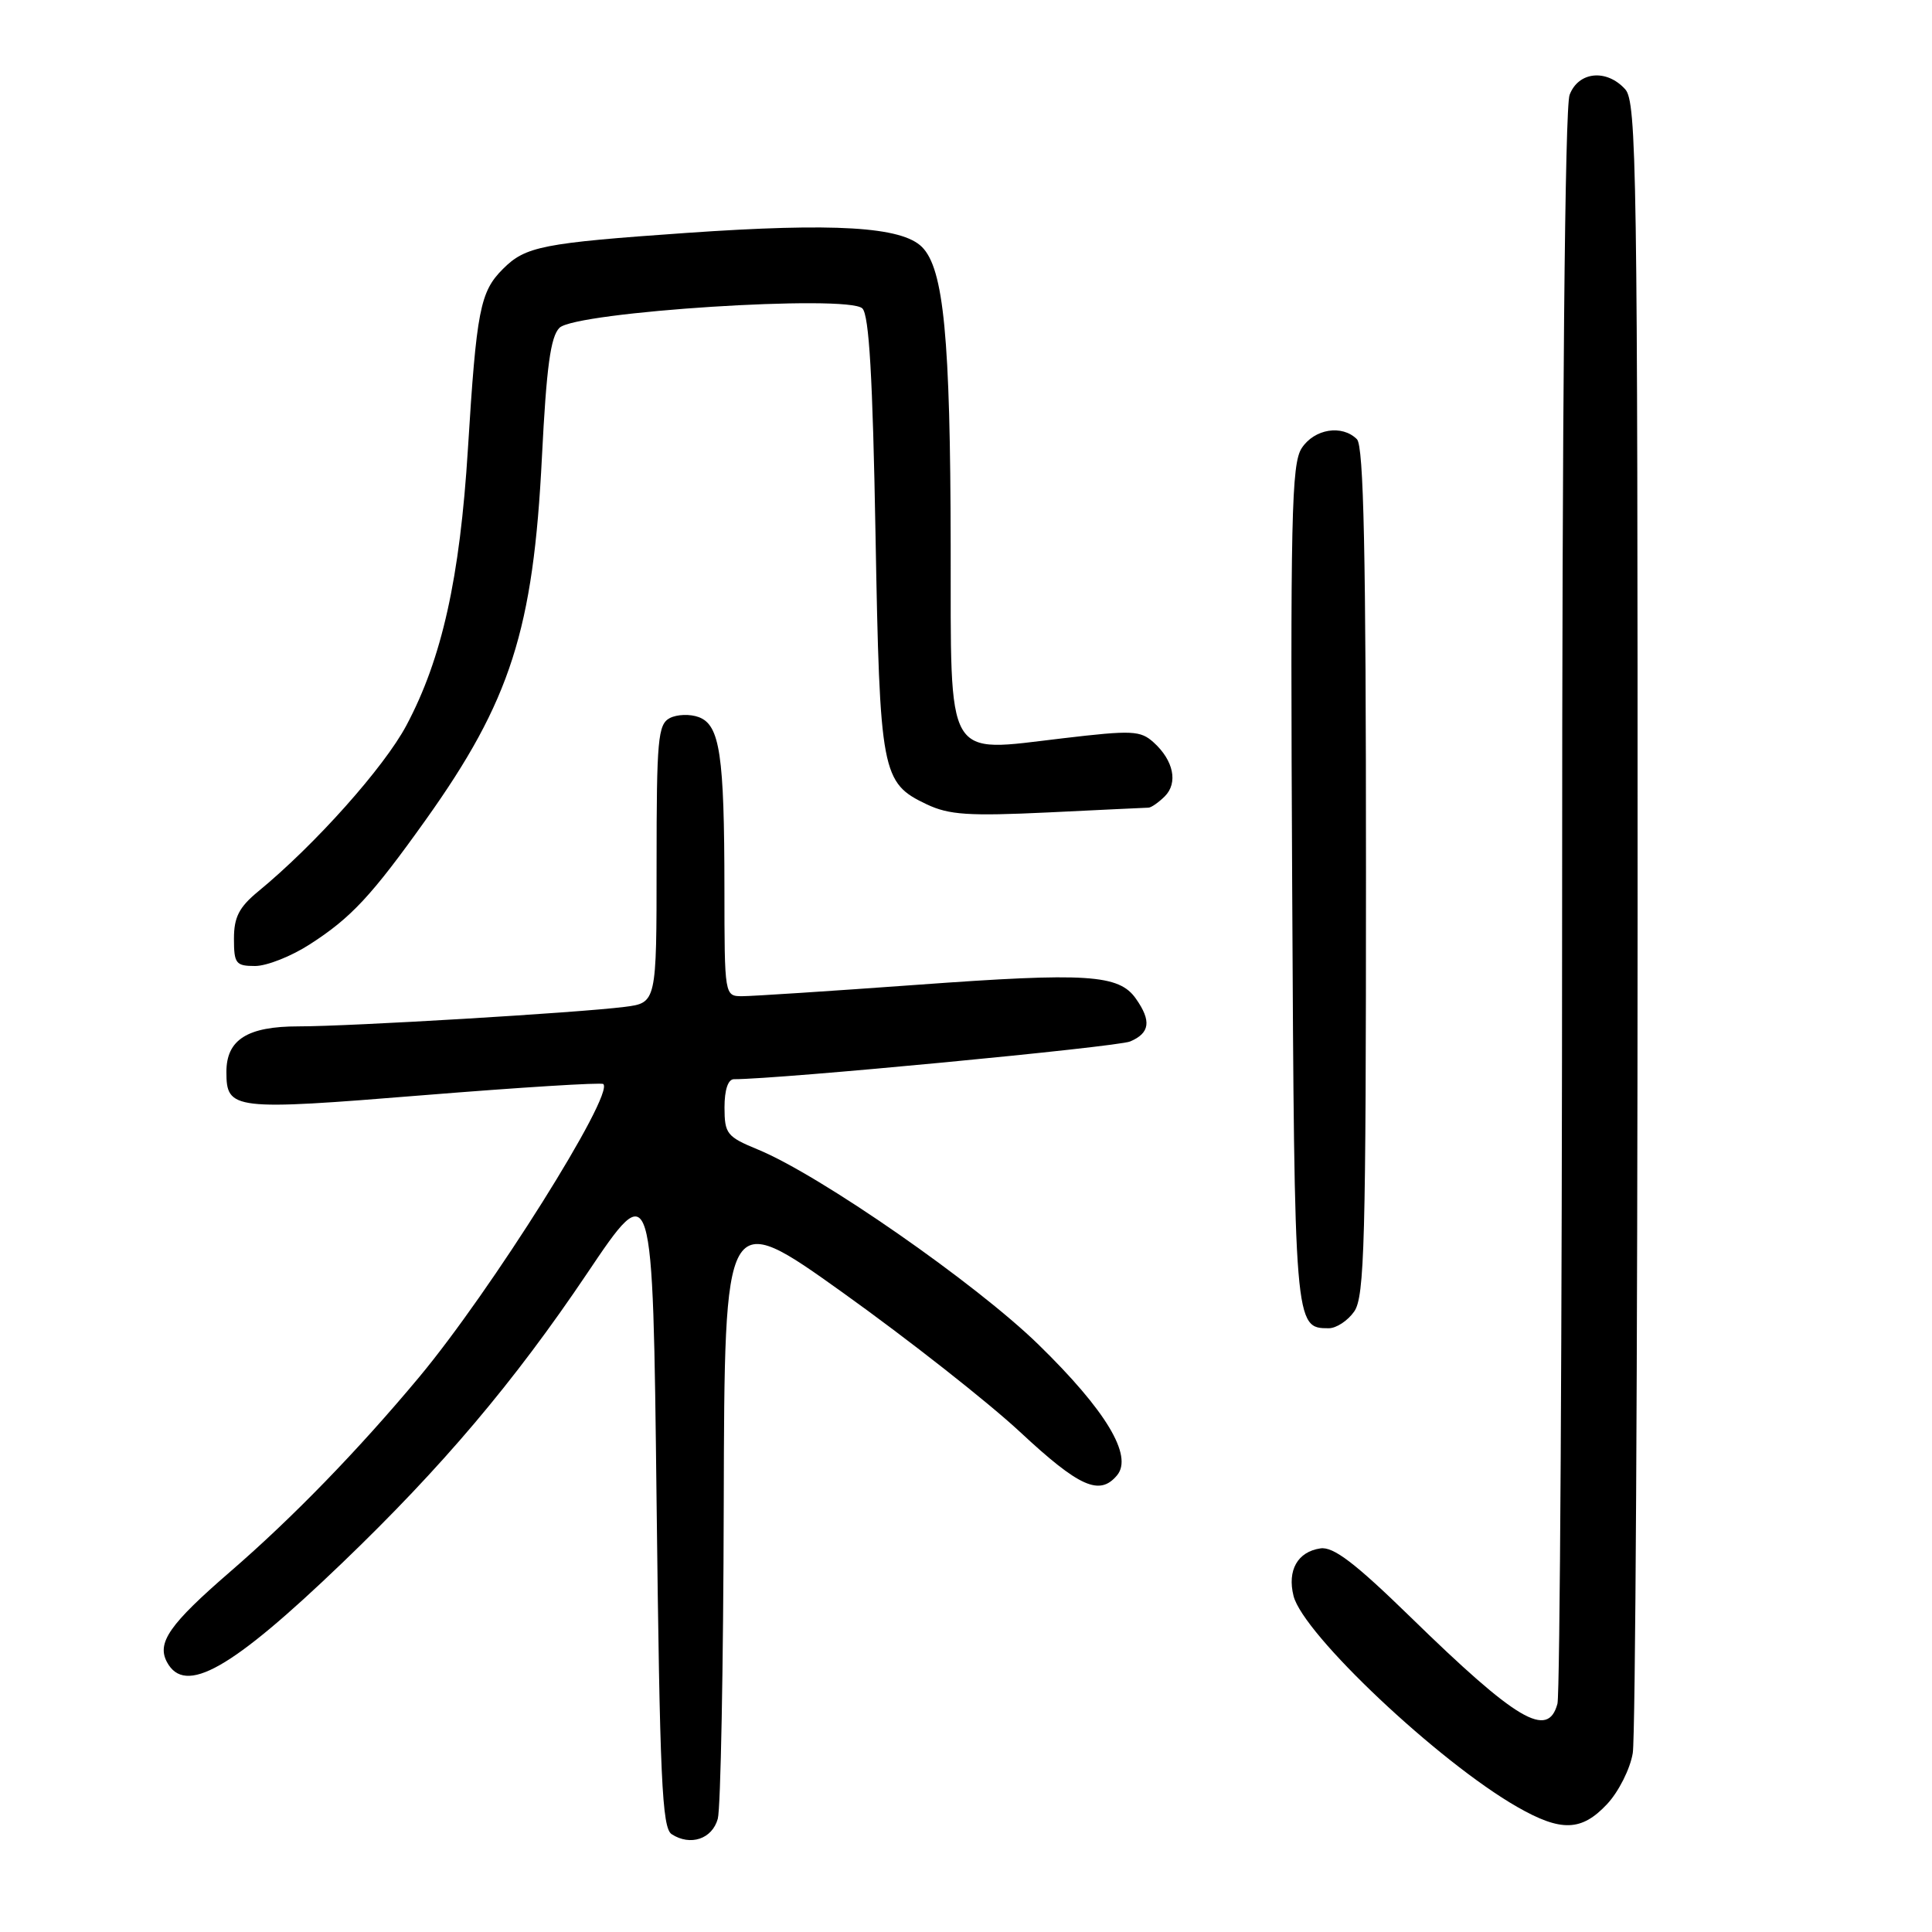 <?xml version="1.0" encoding="UTF-8" standalone="no"?>
<!DOCTYPE svg PUBLIC "-//W3C//DTD SVG 1.1//EN" "http://www.w3.org/Graphics/SVG/1.1/DTD/svg11.dtd" >
<svg xmlns="http://www.w3.org/2000/svg" xmlns:xlink="http://www.w3.org/1999/xlink" version="1.1" viewBox="0 0 256 256">
 <g >
 <path fill="currentColor"
d=" M 95.11 241.00 C 95.49 239.62 95.85 220.86 95.90 199.29 C 96.00 160.08 96.00 160.08 111.69 171.29 C 120.32 177.46 130.88 185.76 135.17 189.75 C 143.03 197.07 145.71 198.26 148.02 195.48 C 150.16 192.90 146.53 186.87 137.62 178.18 C 129.32 170.07 108.63 155.69 100.43 152.32 C 96.31 150.62 96.01 150.24 96.00 146.75 C 96.00 144.41 96.47 143.00 97.25 143.00 C 103.16 143.01 148.01 138.73 149.75 138.00 C 152.37 136.89 152.59 135.28 150.52 132.34 C 148.27 129.11 144.06 128.85 121.54 130.49 C 110.10 131.32 99.67 132.00 98.37 132.00 C 96.00 132.00 96.00 132.00 95.99 117.75 C 95.98 100.02 95.39 96.09 92.61 95.03 C 91.45 94.59 89.71 94.65 88.75 95.15 C 87.18 95.98 87.00 97.96 87.00 114.47 C 87.00 132.88 87.00 132.88 82.75 133.42 C 76.57 134.20 46.44 136.00 39.55 136.00 C 32.78 136.00 30.00 137.76 30.00 142.03 C 30.00 147.07 30.83 147.17 56.11 145.12 C 68.98 144.08 79.70 143.41 79.94 143.64 C 81.43 145.02 65.06 171.07 55.52 182.50 C 47.45 192.17 38.77 201.11 30.50 208.26 C 22.47 215.21 20.75 217.66 22.12 220.23 C 24.51 224.69 30.62 221.23 45.32 207.12 C 58.61 194.36 68.08 183.17 77.81 168.71 C 86.50 155.79 86.50 155.79 87.00 198.93 C 87.43 235.81 87.72 242.21 89.00 243.04 C 91.48 244.65 94.37 243.68 95.11 241.00 Z  M 212.96 239.04 C 214.48 237.41 216.01 234.38 216.35 232.29 C 216.70 230.21 216.98 180.16 216.99 121.08 C 217.00 22.52 216.86 13.51 215.35 11.83 C 212.88 9.10 209.15 9.47 207.98 12.57 C 207.36 14.17 206.99 54.08 206.99 119.32 C 206.98 176.62 206.70 224.51 206.37 225.75 C 205.11 230.45 201.01 228.03 186.86 214.23 C 179.52 207.08 176.67 204.91 174.96 205.17 C 171.94 205.61 170.55 208.08 171.40 211.47 C 172.68 216.54 190.63 233.47 201.03 239.42 C 206.86 242.76 209.57 242.67 212.96 239.04 Z  M 179.44 173.78 C 180.81 171.83 181.00 164.61 181.00 115.48 C 181.00 73.19 180.70 59.10 179.80 58.20 C 177.83 56.23 174.17 56.82 172.49 59.37 C 171.12 61.46 170.97 68.40 171.22 117.22 C 171.52 175.89 171.53 176.00 176.07 176.00 C 177.07 176.00 178.59 175.00 179.44 173.78 Z  M 41.05 125.13 C 46.53 121.61 49.24 118.69 56.40 108.65 C 67.65 92.87 70.67 83.44 71.81 60.53 C 72.41 48.64 72.95 44.62 74.13 43.44 C 76.26 41.31 112.39 38.99 114.27 40.87 C 115.16 41.76 115.64 50.00 116.01 70.80 C 116.58 102.54 116.81 103.73 122.80 106.58 C 125.76 107.98 128.35 108.15 138.91 107.65 C 145.84 107.31 151.81 107.03 152.18 107.02 C 152.55 107.01 153.52 106.33 154.34 105.52 C 156.12 103.74 155.51 100.77 152.87 98.38 C 151.11 96.79 150.05 96.74 140.81 97.83 C 125.08 99.67 126.01 101.27 125.97 72.23 C 125.93 44.72 125.05 35.61 122.17 32.73 C 119.48 30.03 110.57 29.50 91.00 30.86 C 71.87 32.20 69.63 32.64 66.64 35.64 C 63.61 38.66 63.14 41.10 62.00 59.50 C 60.94 76.59 58.56 87.28 53.85 96.12 C 50.89 101.68 41.74 111.94 34.20 118.13 C 31.68 120.21 31.00 121.53 31.00 124.38 C 31.00 127.68 31.25 128.00 33.80 128.00 C 35.35 128.00 38.61 126.71 41.05 125.13 Z "/>
</g>
</svg>